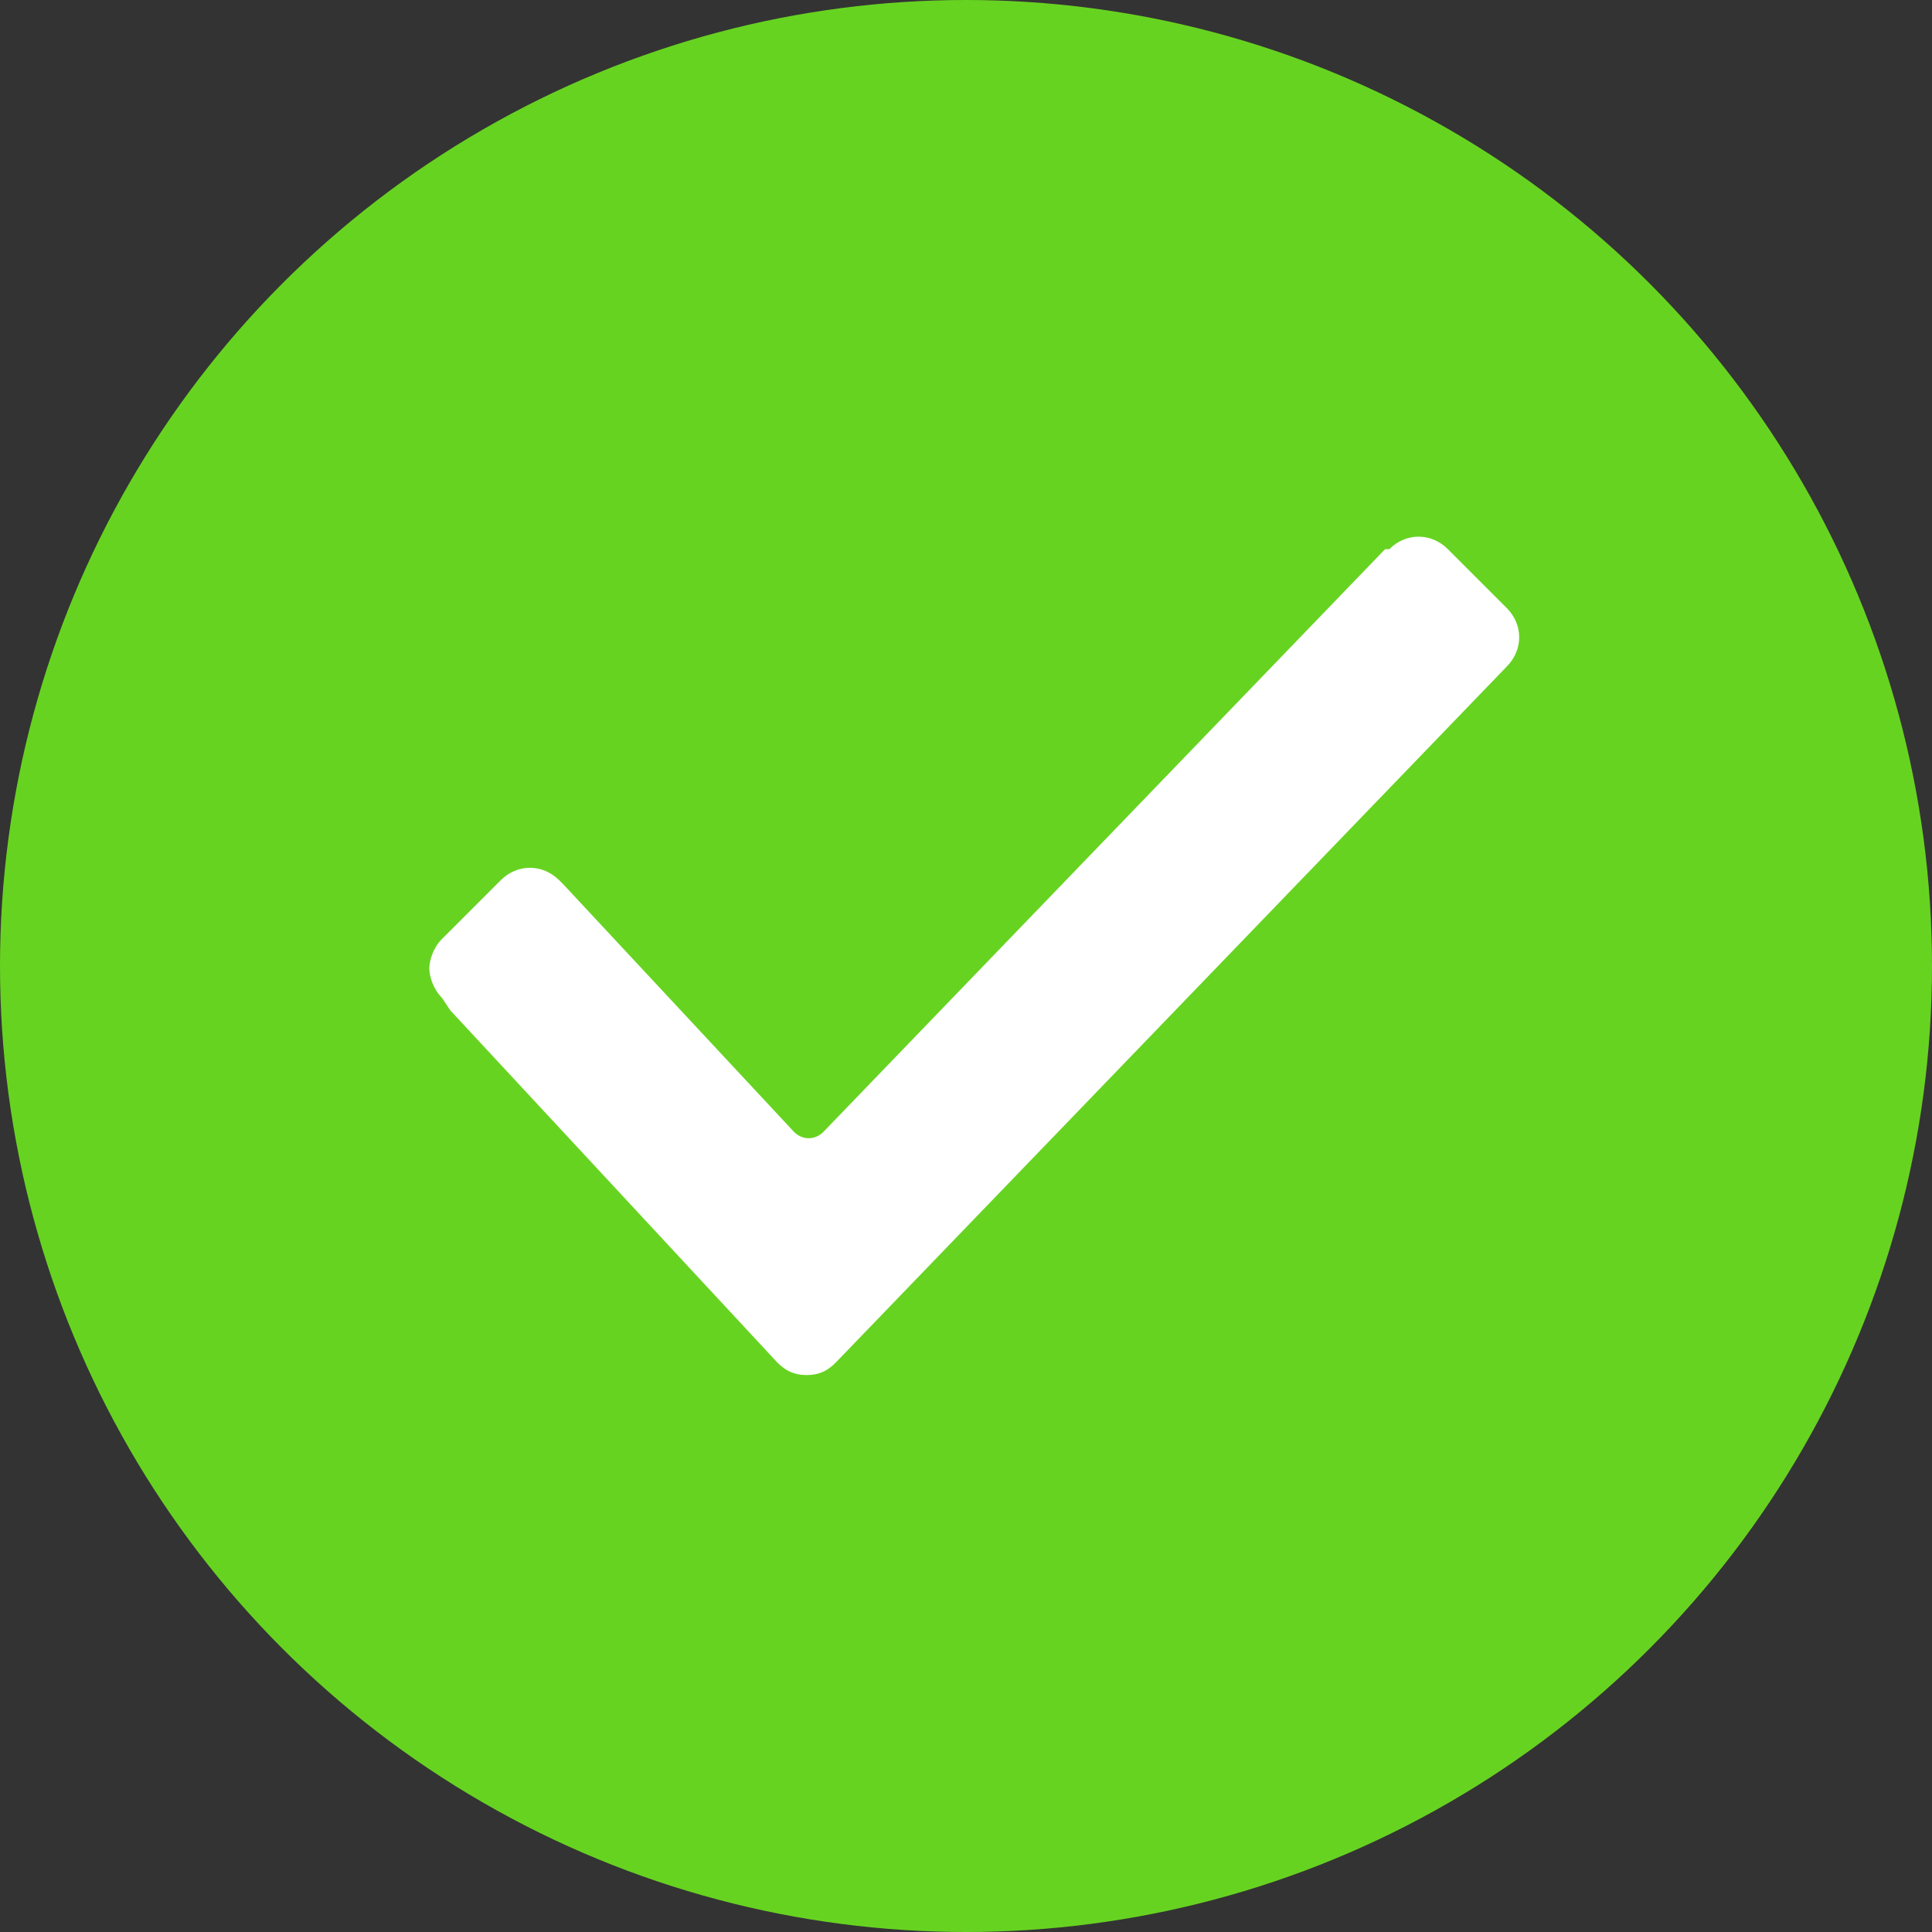 <?xml version="1.0" encoding="UTF-8"?>
<svg width="18px" height="18px" viewBox="0 0 18 18" version="1.1" xmlns="http://www.w3.org/2000/svg" xmlns:xlink="http://www.w3.org/1999/xlink">
    <rect x="0" y="0" width="18" height="18" fill="#333333" stroke="none"/>
    <g id="mobile" stroke="none" stroke-width="1" fill="none" fill-rule="evenodd">
        <g id="job_applicant_on_boarding_page_-_step_02" transform="translate(-30, -190)">
            <g id="Group" transform="translate(30, 190)">
                <circle id="Oval-2" fill="#67D321" cx="9" cy="9" r="9"></circle>
                <g id="128384" transform="translate(4, 5)" fill="#FFFFFF" fill-rule="nonzero">
                    <path d="M0.117,4.296 C0.039,4.218 0,4.101 0,4.022 C0,3.944 0.039,3.827 0.117,3.749 L0.664,3.202 C0.82,3.046 1.054,3.046 1.211,3.202 L1.25,3.241 L3.398,5.546 C3.476,5.624 3.593,5.624 3.671,5.546 L8.904,0.117 L8.943,0.117 L8.943,0.117 C9.099,-0.039 9.334,-0.039 9.49,0.117 L10.037,0.664 C10.193,0.82 10.193,1.054 10.037,1.211 L10.037,1.211 L3.788,7.693 C3.71,7.772 3.632,7.811 3.515,7.811 C3.398,7.811 3.32,7.772 3.241,7.693 L0.195,4.413 L0.117,4.296 Z" id="Shape"></path>
                </g>
            </g>
        </g>
    </g>
</svg>